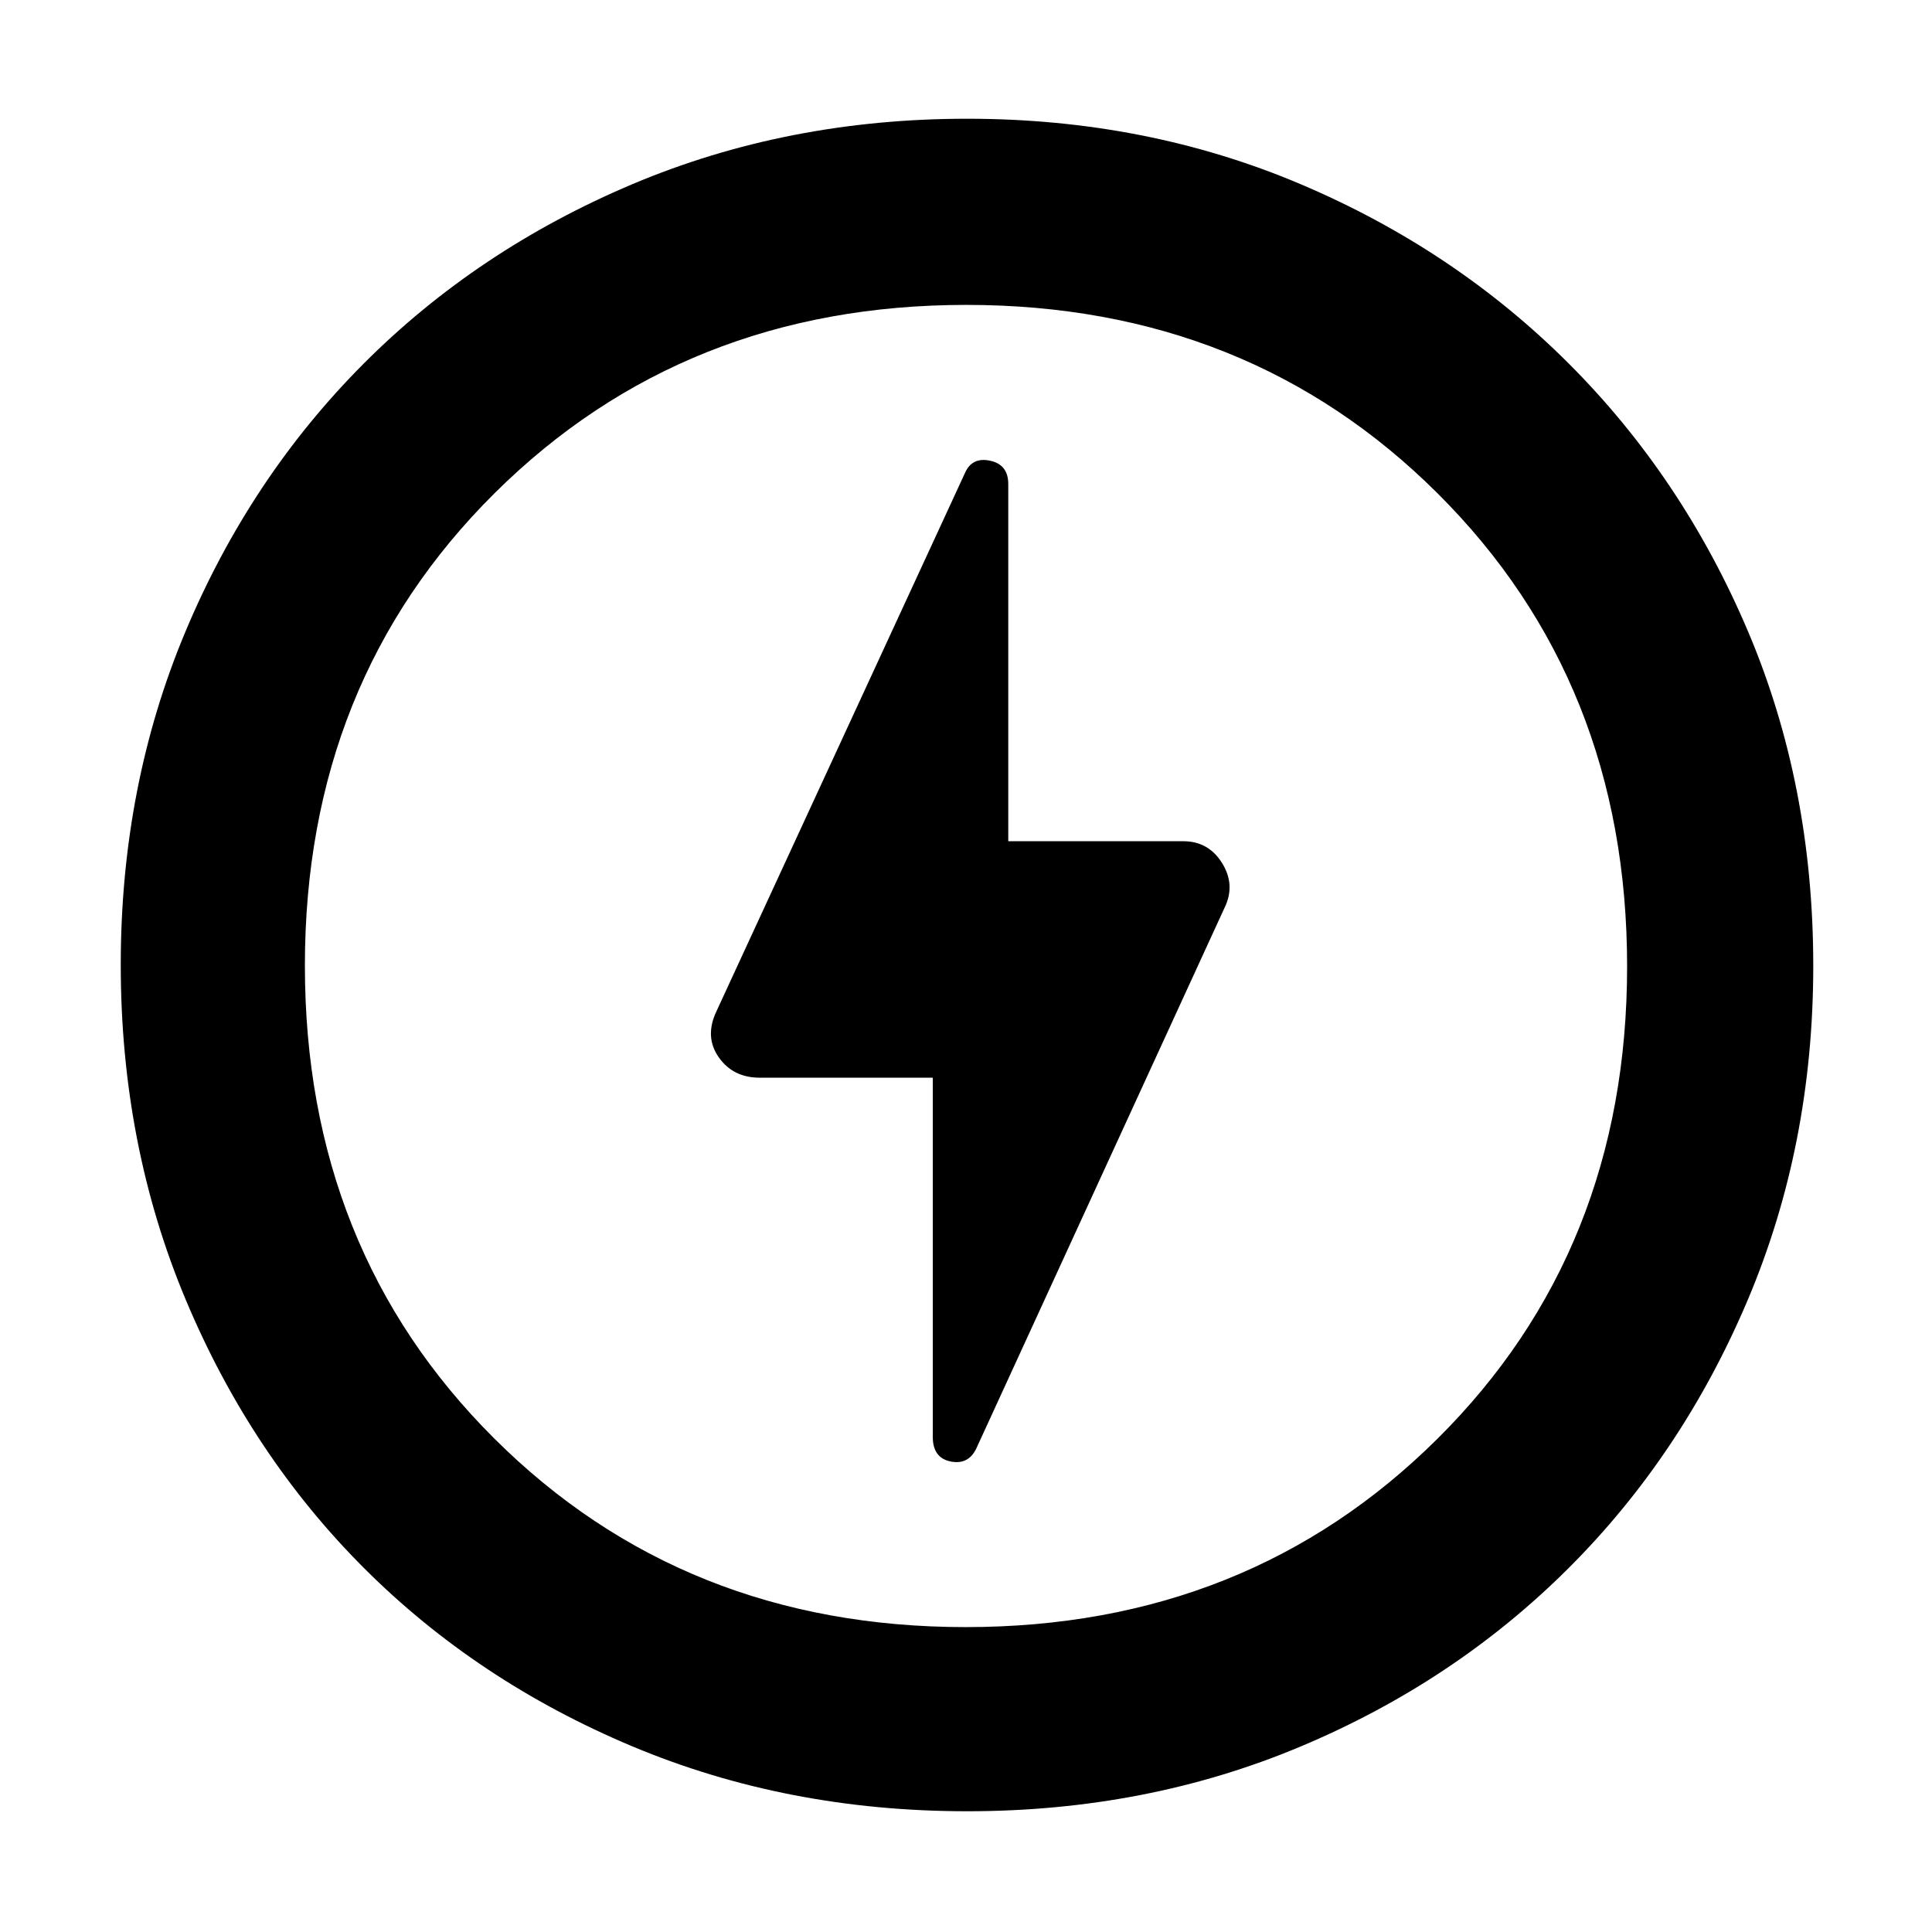 <svg xmlns="http://www.w3.org/2000/svg" height="48" viewBox="0 -960 960 960" width="48"><path d="m485-240 123.5-269q5.5-11.31-1.26-22.16Q600.48-542 588-542h-87v-177.48q0-9.66-9-11.59-9-1.93-12.5 6.07L356-457.5q-6 12.66 1.12 22.83 7.12 10.17 20.38 10.17h86V-246q0 10.36 8.75 12.18Q481-232 485-240Zm-4.44 180q-89.57 0-166.55-32.33-76.98-32.34-133.16-88.52-56.18-56.18-88.52-133.23Q60-391.13 60-480.57q0-88.93 32.1-165.48 32.09-76.55 88.51-133.17 56.42-56.61 133.47-89.2Q391.13-901 480.57-901q88.93 0 165.54 32.45 76.6 32.46 133.26 89.06t89.14 133.06Q901-569.97 901-480.06q0 89.07-32.58 166.05-32.59 76.98-89.2 133.4-56.62 56.42-133.11 88.51Q569.63-60 480.56-60ZM480-479.5Zm-.18 328q140.18 0 234.43-93.58 94.25-93.57 94.25-234.75 0-141.17-94.07-234.92-94.06-93.75-234.25-93.75-140.18 0-234.43 93.58-94.25 93.57-94.25 234.75 0 141.17 94.07 234.92 94.06 93.75 234.25 93.75Z"/></svg>